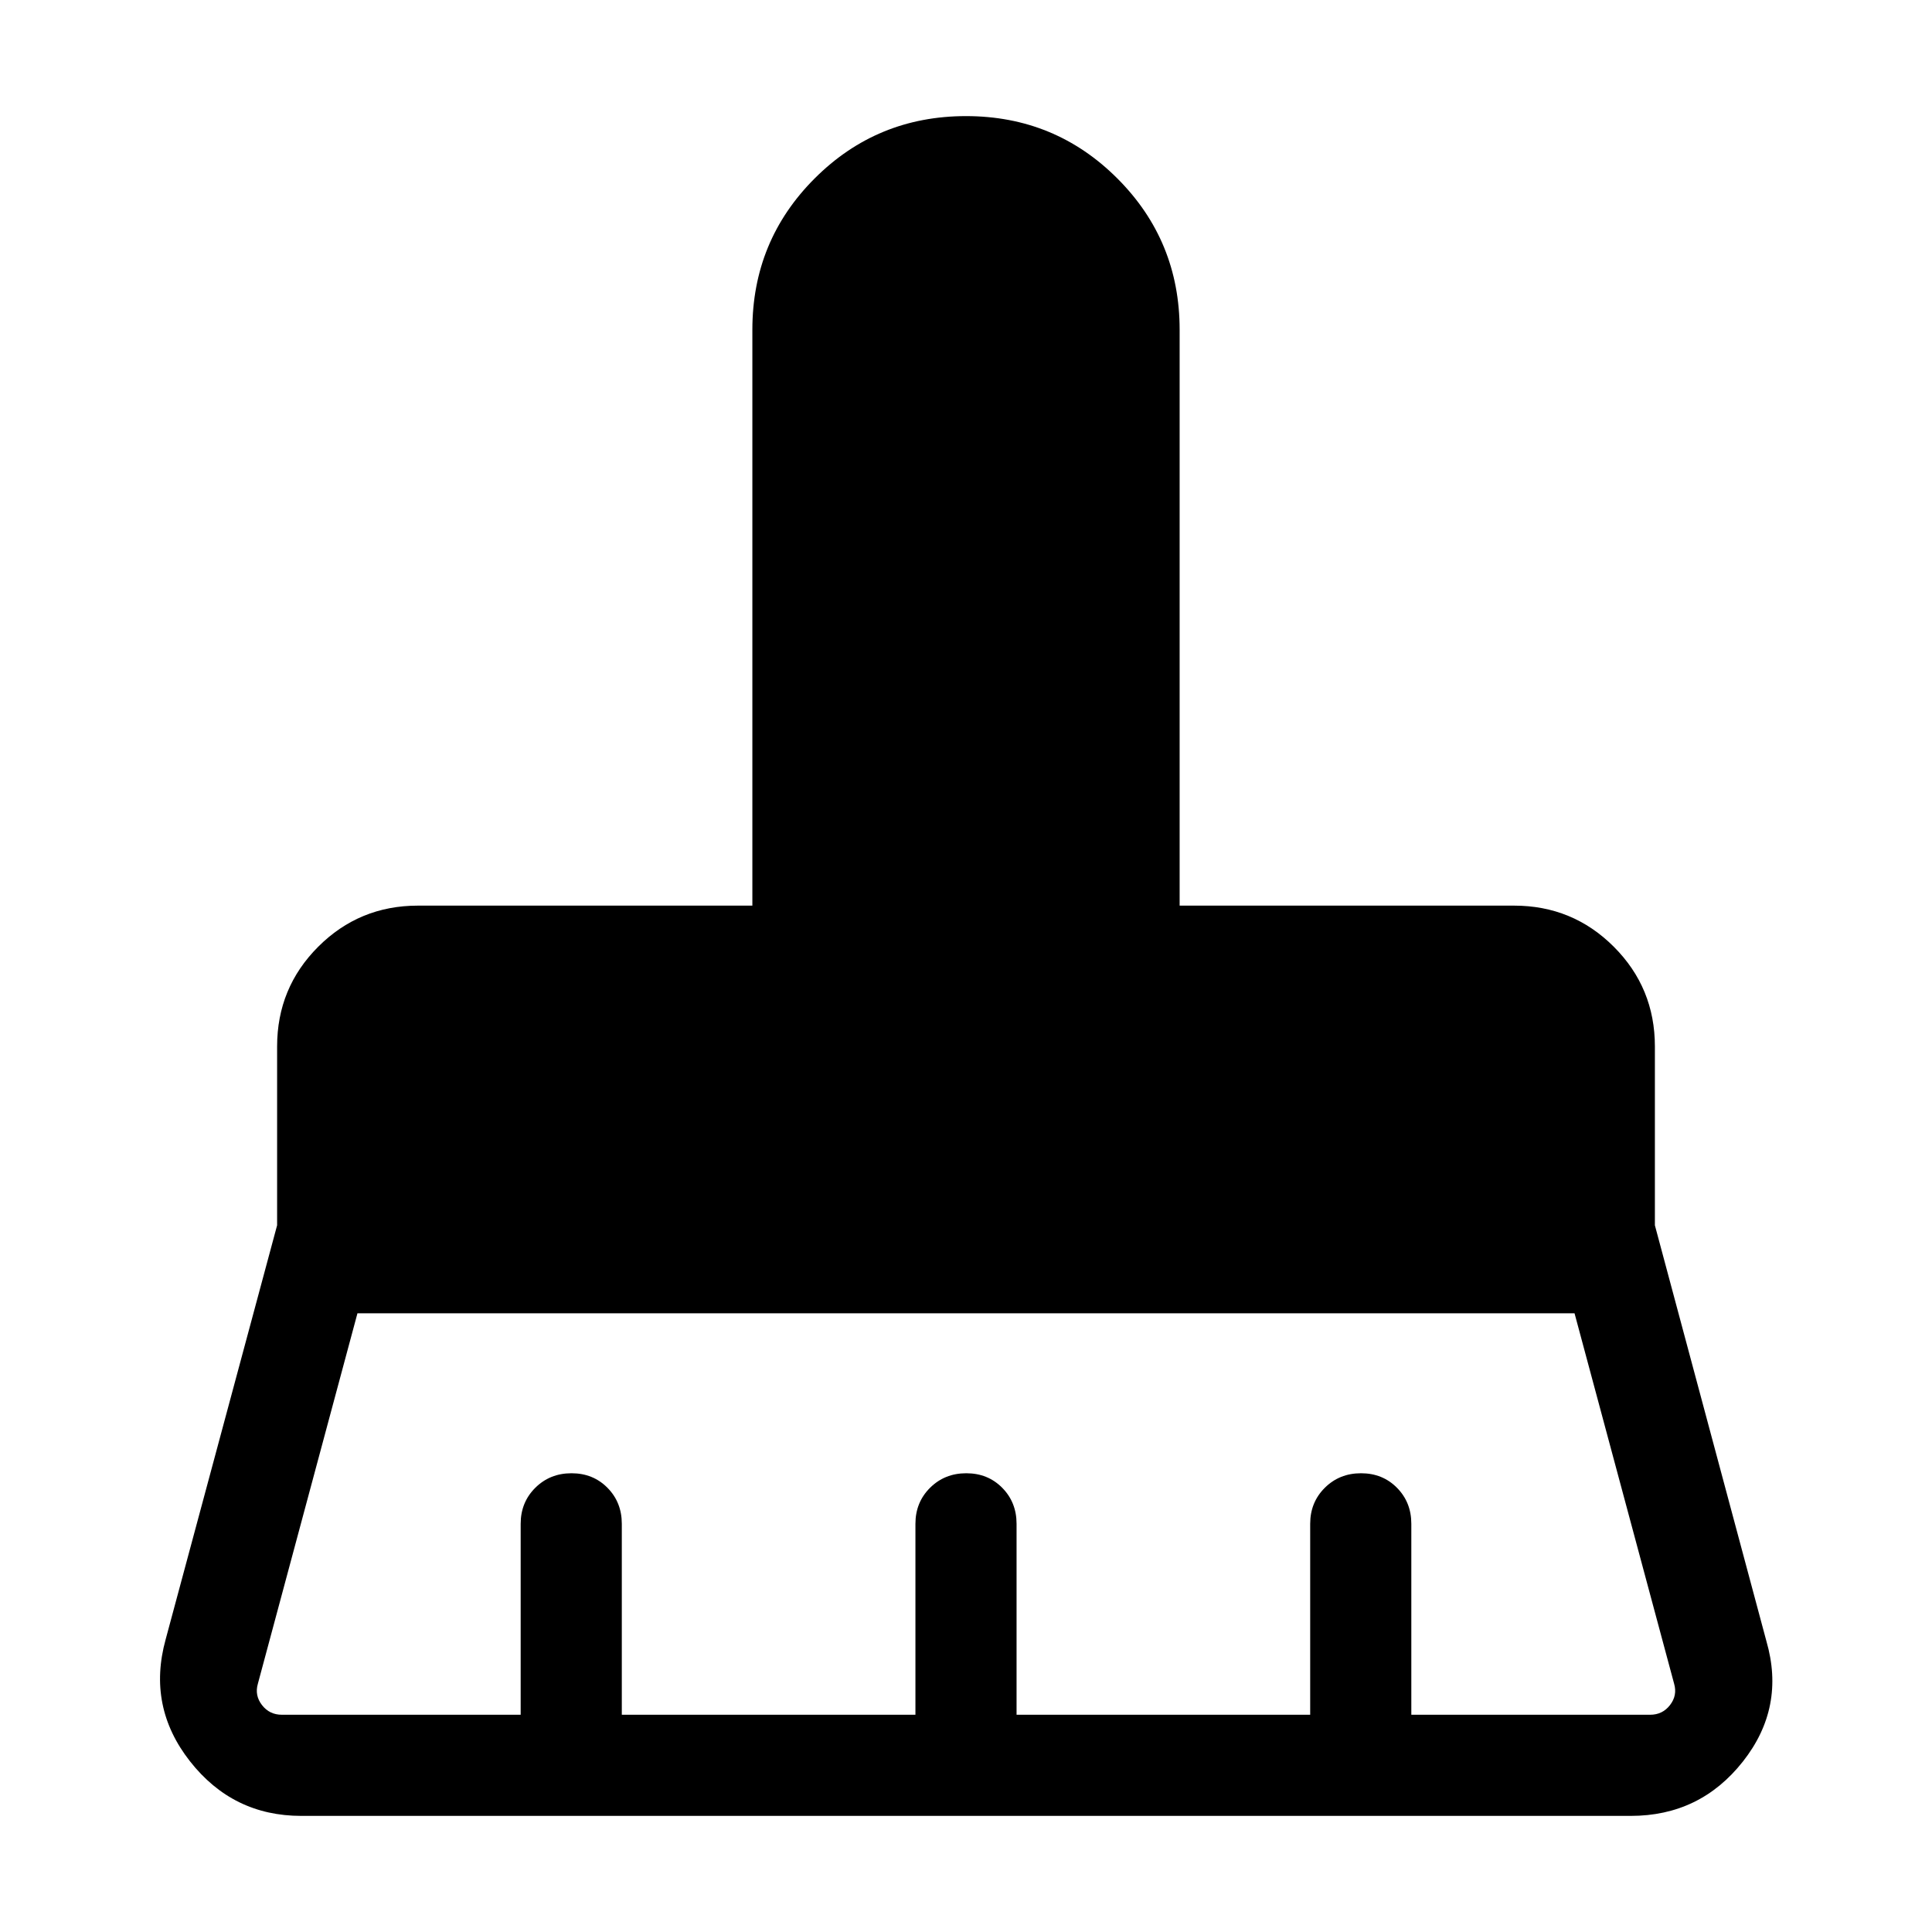 <svg xmlns="http://www.w3.org/2000/svg" height="40" viewBox="0 -960 960 960" width="40"><path d="M140.052-107.949h118.667v-94.872q0-10.679 7.263-17.903 7.263-7.225 17.999-7.225 10.737 0 17.865 7.225 7.128 7.224 7.128 17.903v94.872h145.899v-94.872q0-10.679 7.262-17.903 7.263-7.225 18-7.225 10.736 0 17.864 7.225 7.128 7.224 7.128 17.903v94.872h145.899v-94.872q0-10.679 7.263-17.903 7.263-7.225 18-7.225 10.736 0 17.864 7.225 7.128 7.224 7.128 17.903v94.872h118.667q6.154 0 9.872-4.808 3.719-4.808 2.052-10.577l-49.488-184.103H177.616l-49.488 184.103q-1.667 5.769 2.052 10.577 3.718 4.808 9.872 4.808Zm670.255 50.255H149.693q-34 0-55.307-27.153-21.308-27.154-12.077-60.538l55.385-205.768V-440q0-29.154 20.422-49.576 20.423-20.423 49.577-20.423h166.154v-286.155q0-44.23 30.961-75.191Q435.77-902.306 480-902.306q44.23 0 75.192 30.961 30.961 30.961 30.961 75.191v286.155h166.154q29.154 0 49.577 20.423 20.422 20.422 20.422 49.576v88.847l55.385 206.537q9.59 33-11.692 59.961t-55.692 26.961Z"/></svg>